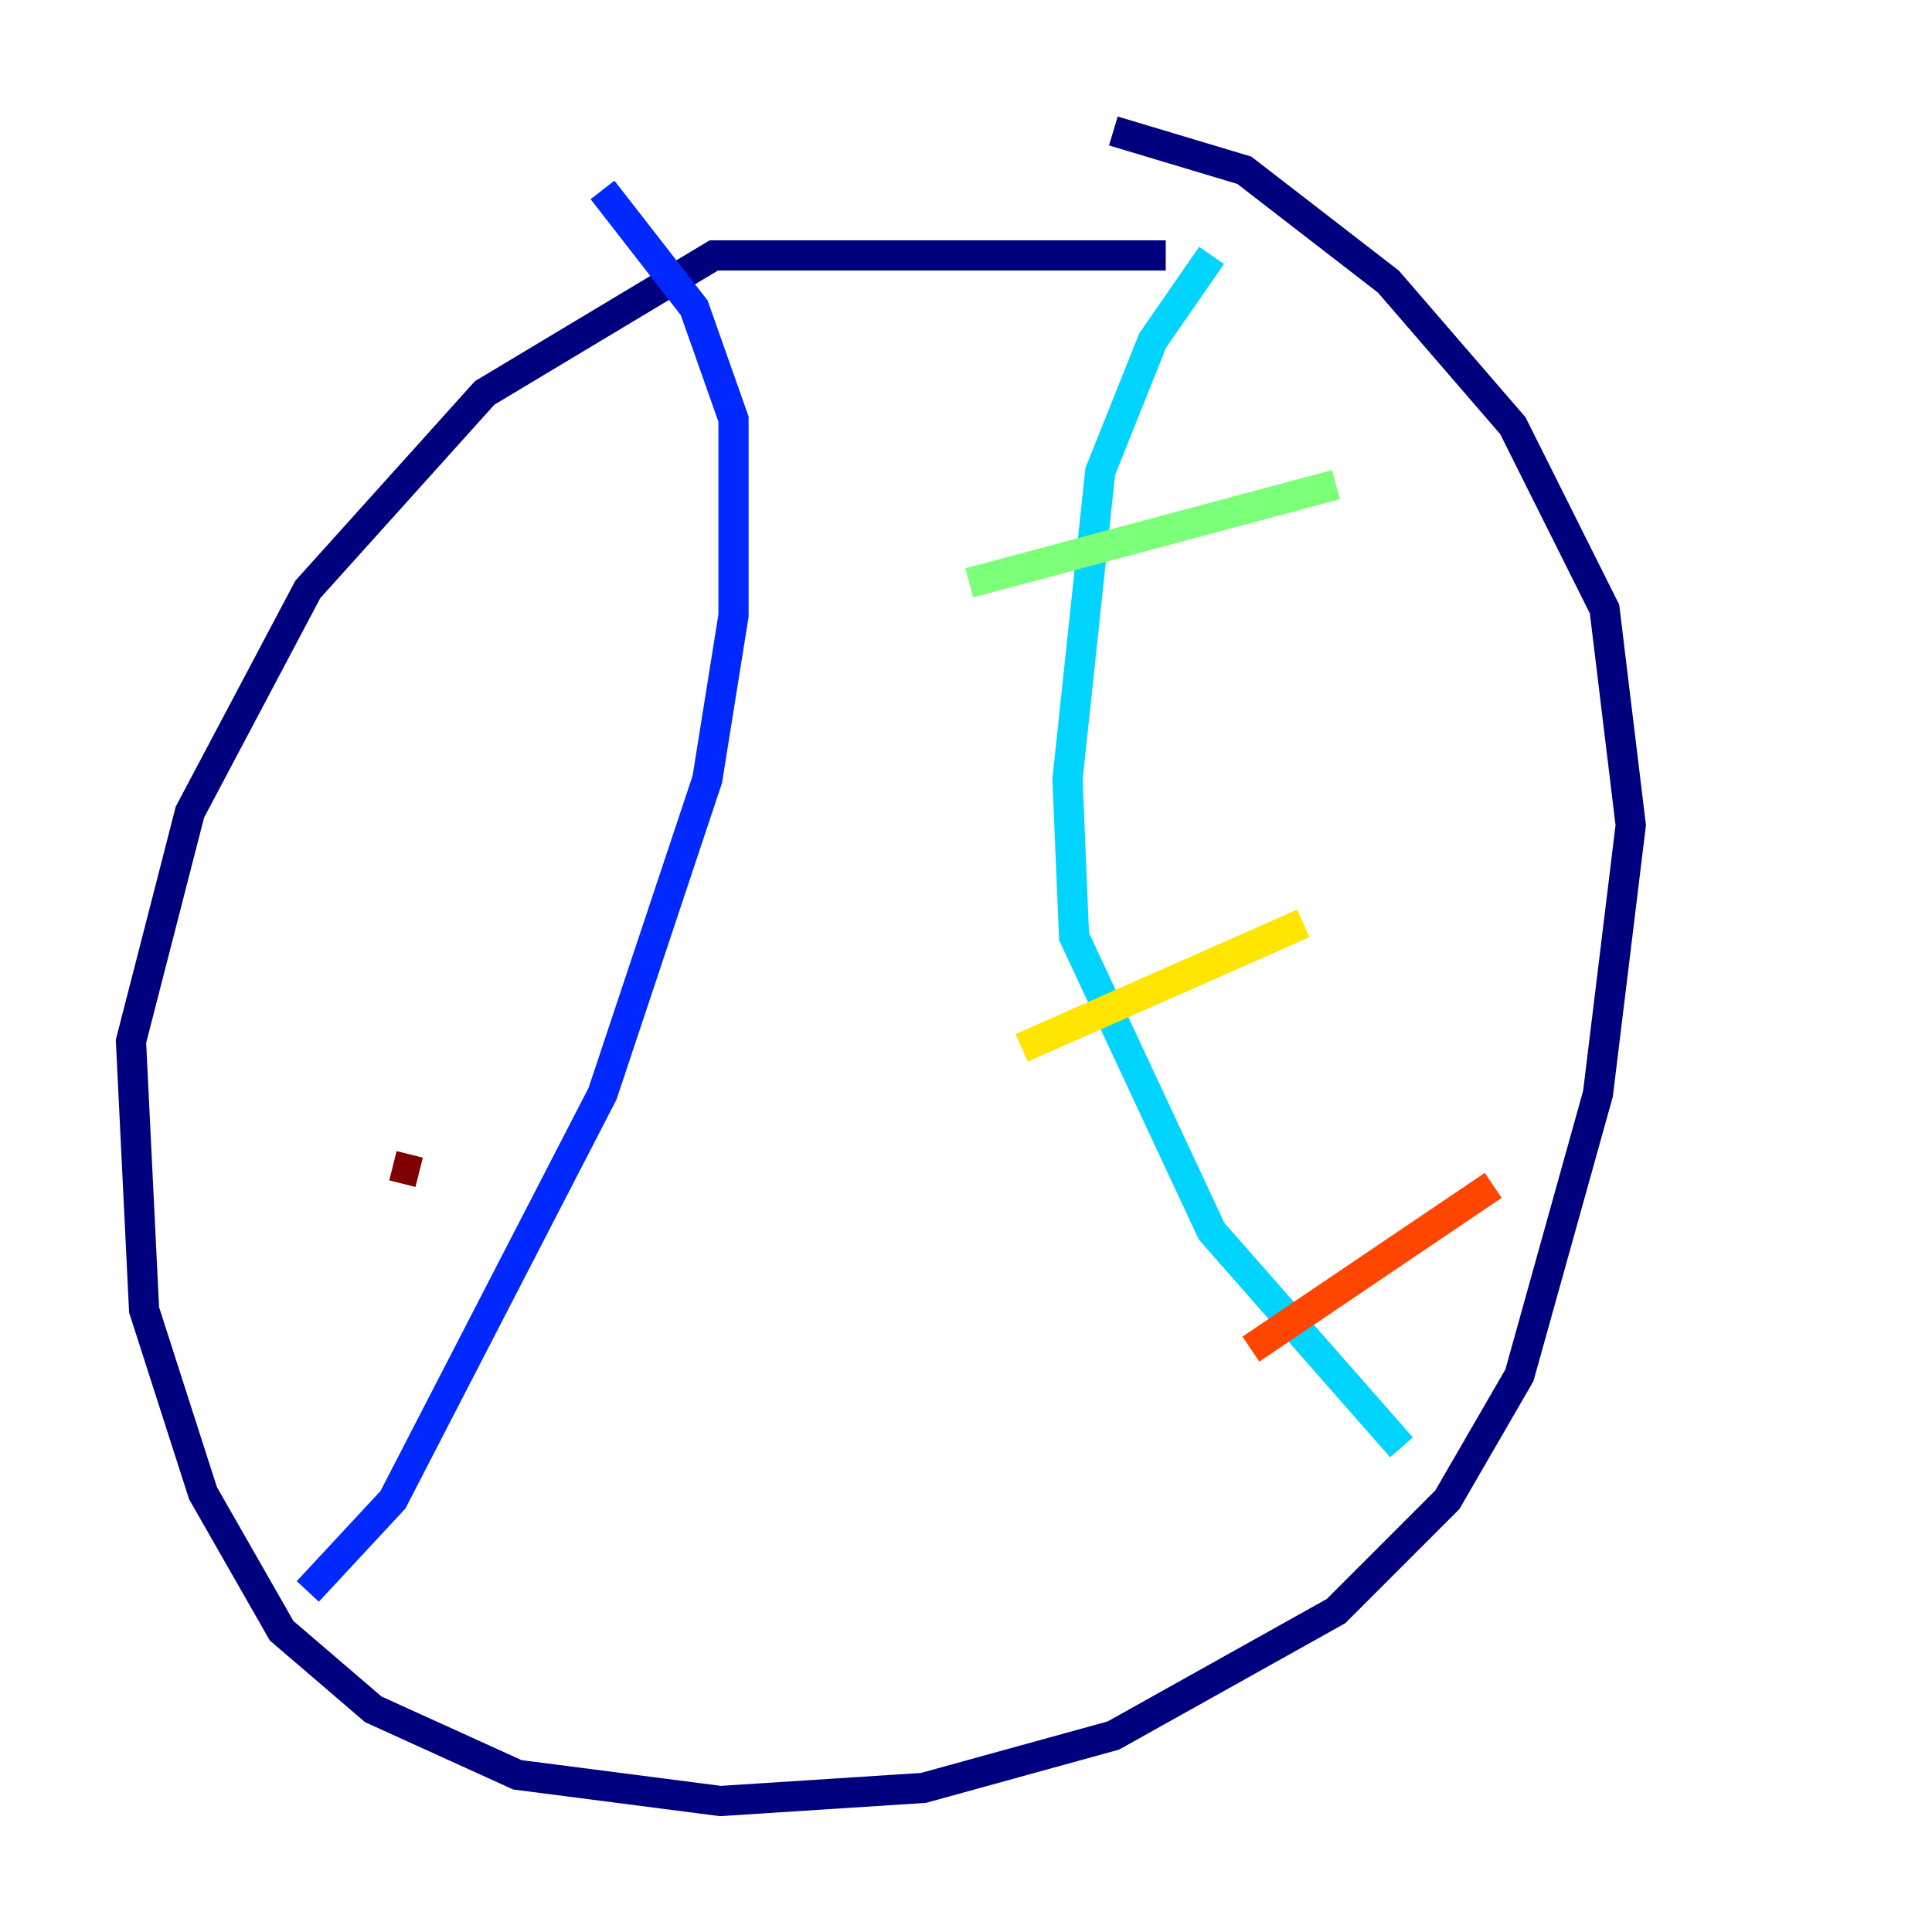 <?xml version="1.0" encoding="utf-8" ?>
<svg baseProfile="tiny" height="128" version="1.2" viewBox="0,0,128,128" width="128" xmlns="http://www.w3.org/2000/svg" xmlns:ev="http://www.w3.org/2001/xml-events" xmlns:xlink="http://www.w3.org/1999/xlink"><defs /><polyline fill="none" points="77.234,16.922 47.295,16.922 32.108,26.034 20.393,39.051 12.583,53.803 8.678,68.99 9.546,86.78 13.451,98.929 18.658,108.041 24.732,113.248 34.278,117.586 47.729,119.322 61.18,118.454 73.763,114.983 88.515,106.739 95.891,99.363 100.664,91.119 105.871,72.461 108.041,54.671 106.305,40.352 100.231,28.203 91.986,18.658 82.441,11.281 73.763,8.678" stroke="#00007f" stroke-width="2" /><polyline fill="none" points="20.393,105.437 26.034,99.363 39.919,72.461 46.861,51.634 48.597,40.786 48.597,27.77 45.993,20.393 39.919,12.583" stroke="#0028ff" stroke-width="2" /><polyline fill="none" points="80.271,16.922 76.366,22.563 72.895,31.241 70.725,51.634 71.159,62.047 80.271,81.573 92.854,95.891" stroke="#00d4ff" stroke-width="2" /><polyline fill="none" points="64.217,38.617 88.515,32.108" stroke="#7cff79" stroke-width="2" /><polyline fill="none" points="67.688,69.424 86.346,61.18" stroke="#ffe500" stroke-width="2" /><polyline fill="none" points="82.875,89.383 98.929,78.536" stroke="#ff4600" stroke-width="2" /><polyline fill="none" points="26.034,77.234 27.77,77.668" stroke="#7f0000" stroke-width="2" /></svg>